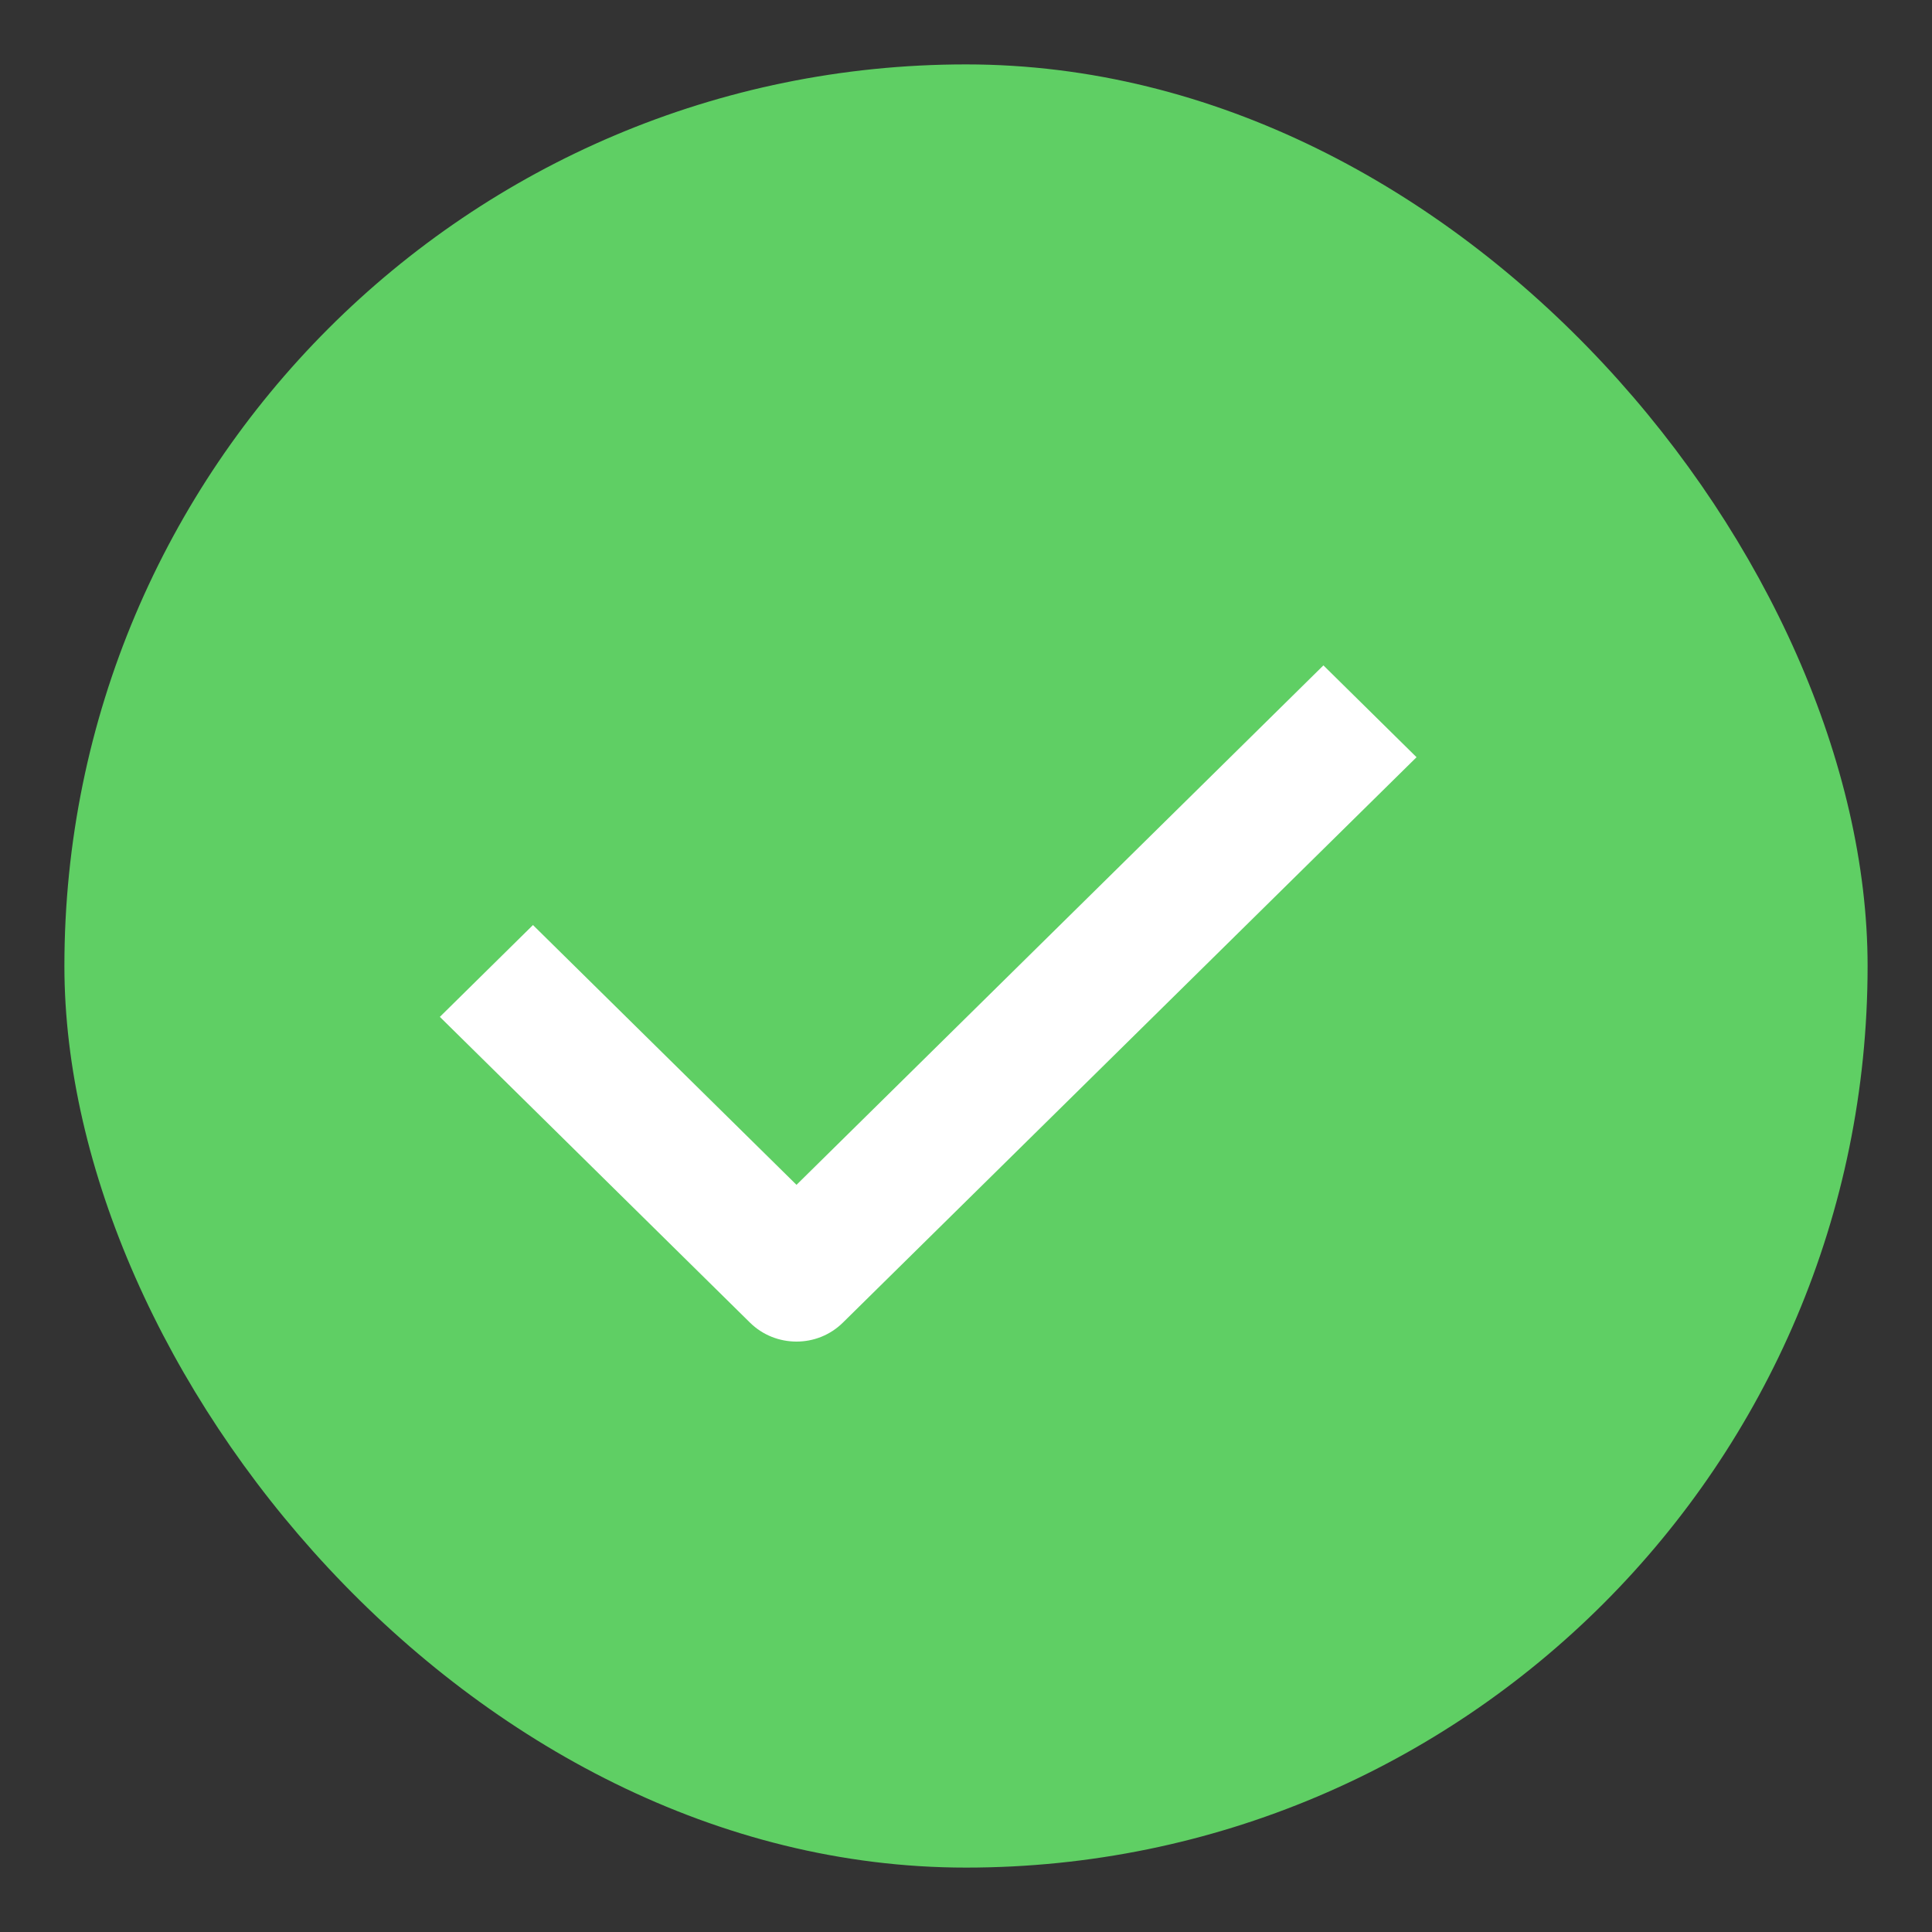 <svg width="15" height="15" viewBox="0 0 15 15" fill="none" xmlns="http://www.w3.org/2000/svg">
<rect x="0" y="0" width="15" height="15" fill="#333333" stroke="none"/>
<rect x="0.5" y="0.5" width="14" height="14" rx="7" fill="#5FCF64"/>
<path d="M6.184 10.416C6.053 10.416 5.922 10.367 5.822 10.268L3.415 7.895L4.138 7.182L6.184 9.199L10.275 5.166L10.998 5.879L6.545 10.268C6.445 10.367 6.315 10.416 6.184 10.416Z" fill="white"/>
</svg>
